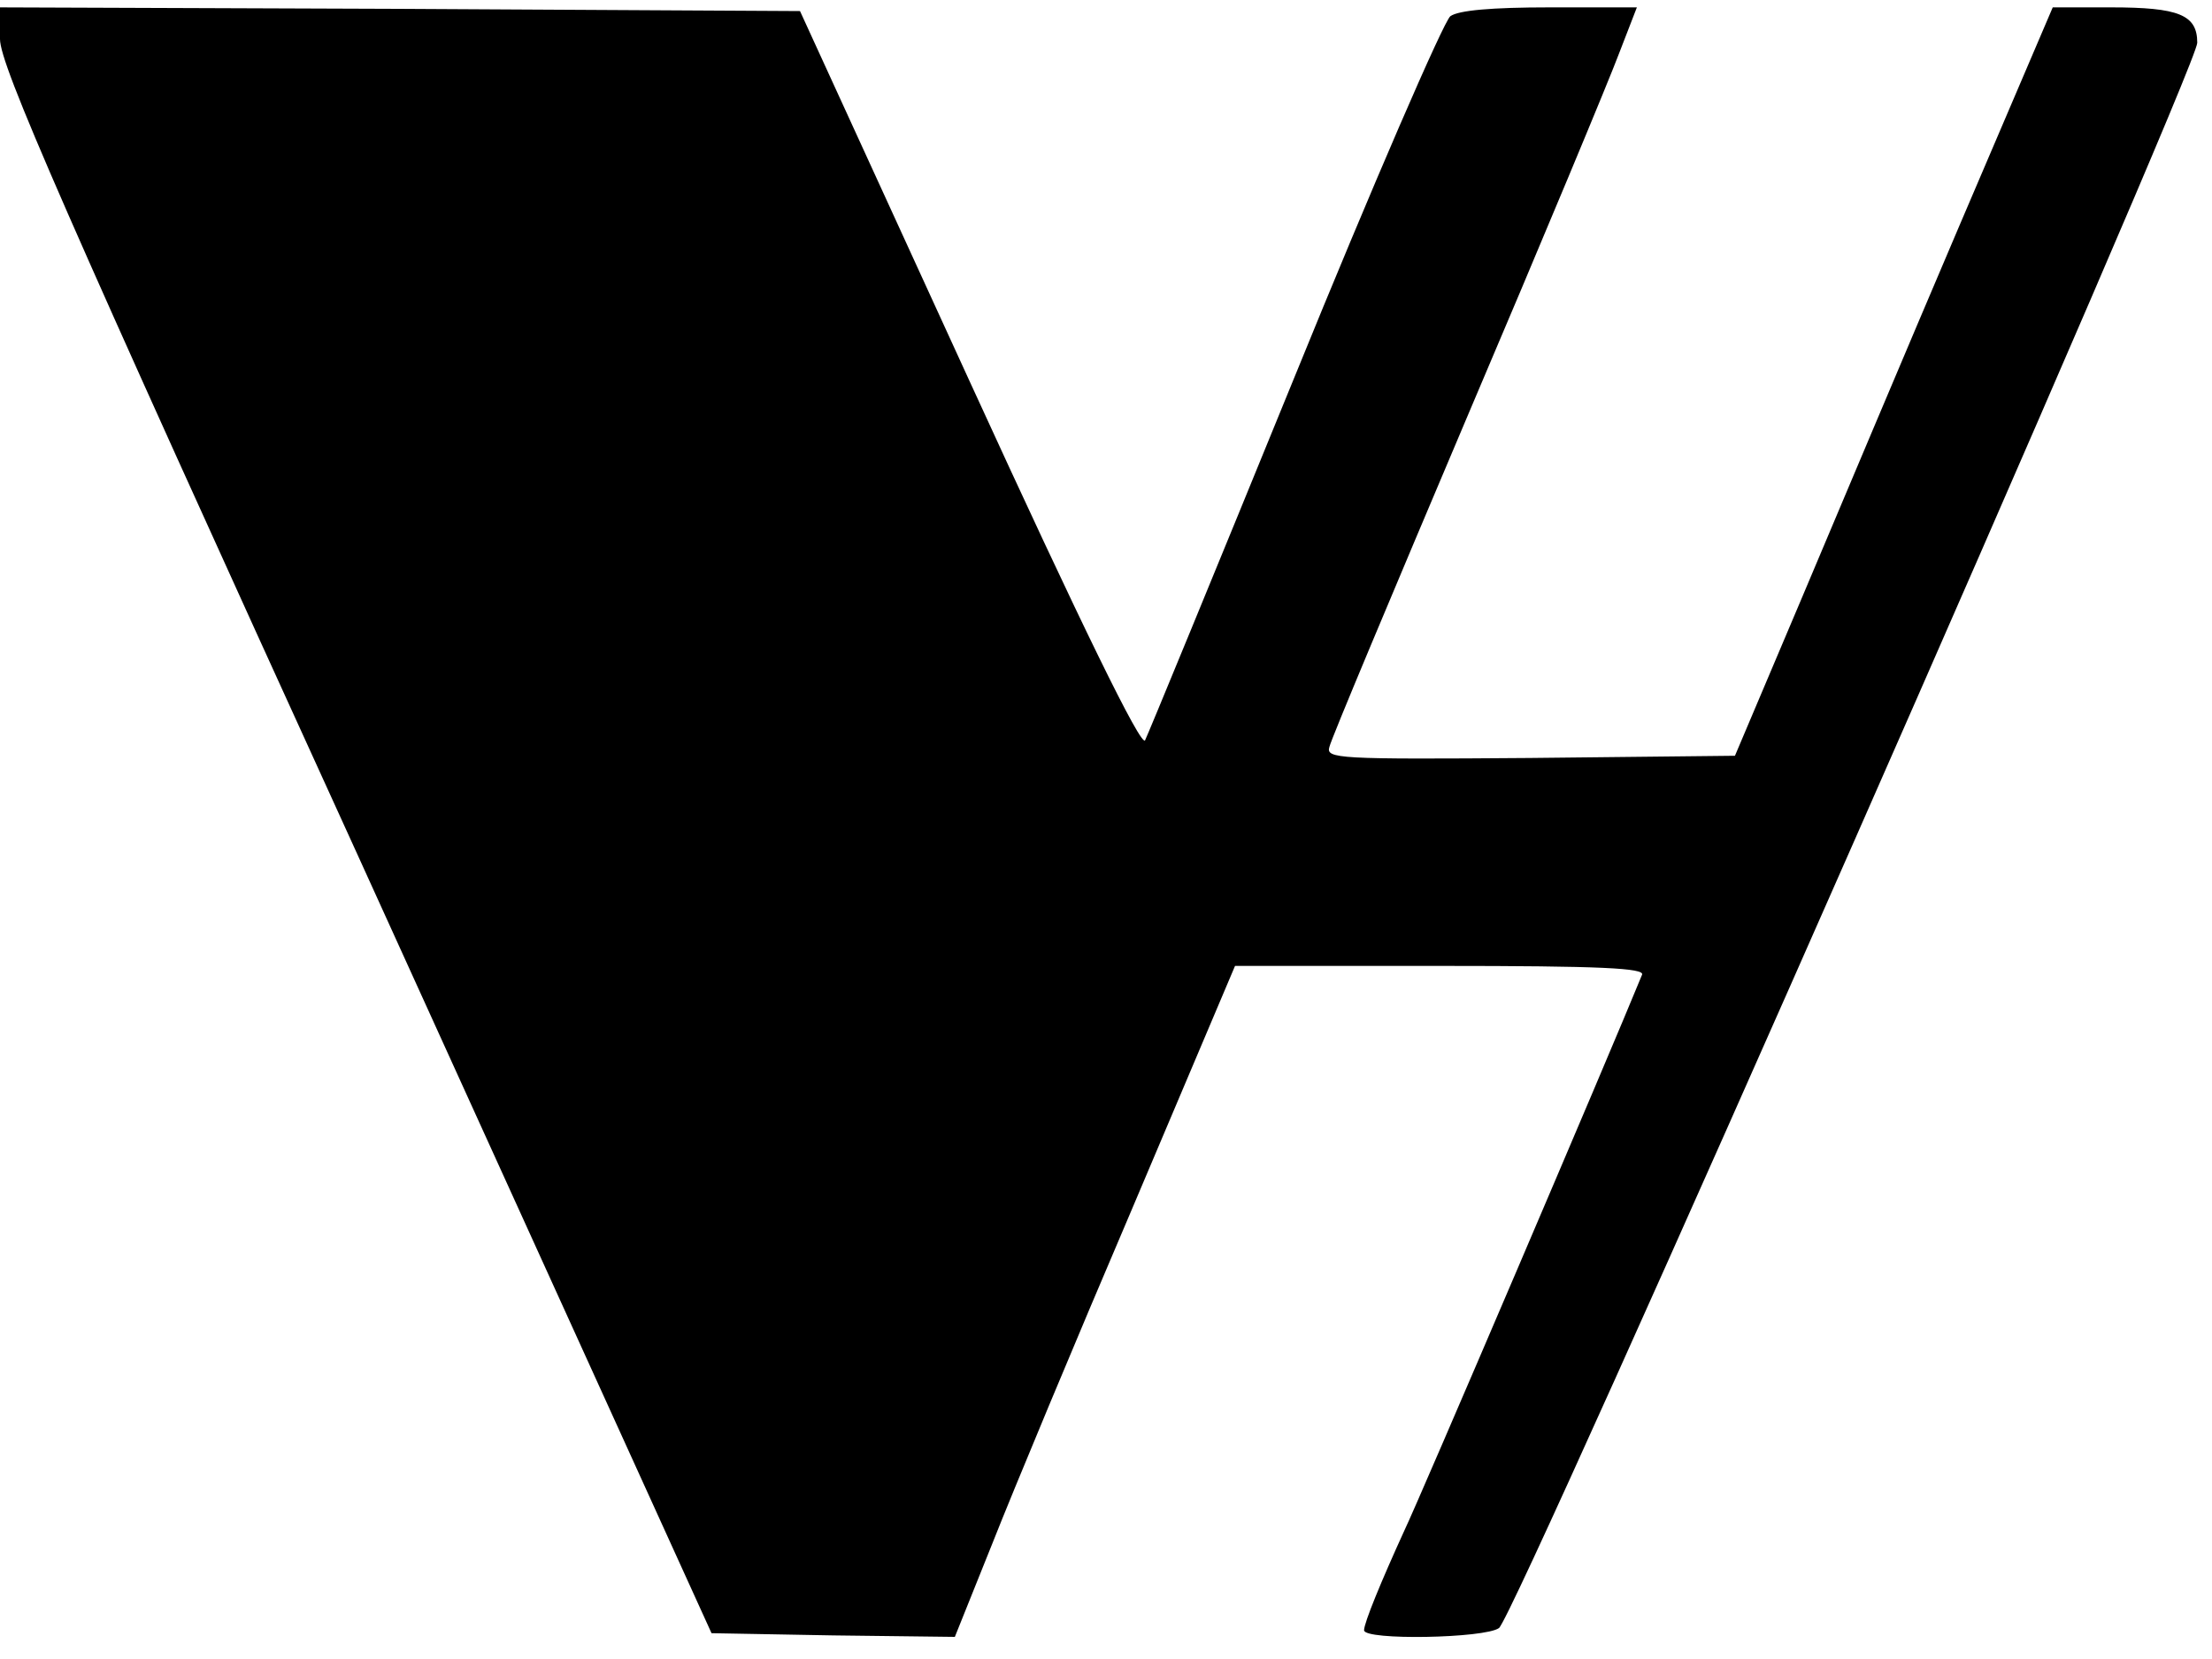 <?xml version="1.0" standalone="no"?>
<!DOCTYPE svg PUBLIC "-//W3C//DTD SVG 20010904//EN"
 "http://www.w3.org/TR/2001/REC-SVG-20010904/DTD/svg10.dtd">
<svg version="1.0" xmlns="http://www.w3.org/2000/svg"
 width="300pt" height="225pt" viewBox="0 0 300 225"
 preserveAspectRatio="xMidYMid meet">

<g transform="translate(0,225) scale(0.1,-0.1)"
stroke="none">
<path d="M0 2197 c0 -35 85 -230 483 -1102 l482 -1060 165 -3 165 -2 51 127
c28 71 113 275 190 455 l139 328 278 0 c219 0 278 -3 274 -12 -44 -108 -304
-716 -322 -753 -32 -70 -55 -126 -55 -136 0 -14 164 -11 183 3 23 17 947 2115
947 2150 0 38 -25 48 -117 48 l-79 0 -127 -297 c-70 -164 -166 -392 -215 -508
l-89 -210 -278 -3 c-261 -2 -277 -1 -272 15 2 10 87 212 187 448 101 237 193
458 206 493 l24 62 -118 0 c-79 0 -124 -4 -135 -12 -9 -7 -105 -228 -212 -491
-107 -262 -198 -483 -202 -491 -5 -10 -85 153 -238 487 l-230 502 -543 3 -542
2 0 -43z"/>
</g>
</svg>
